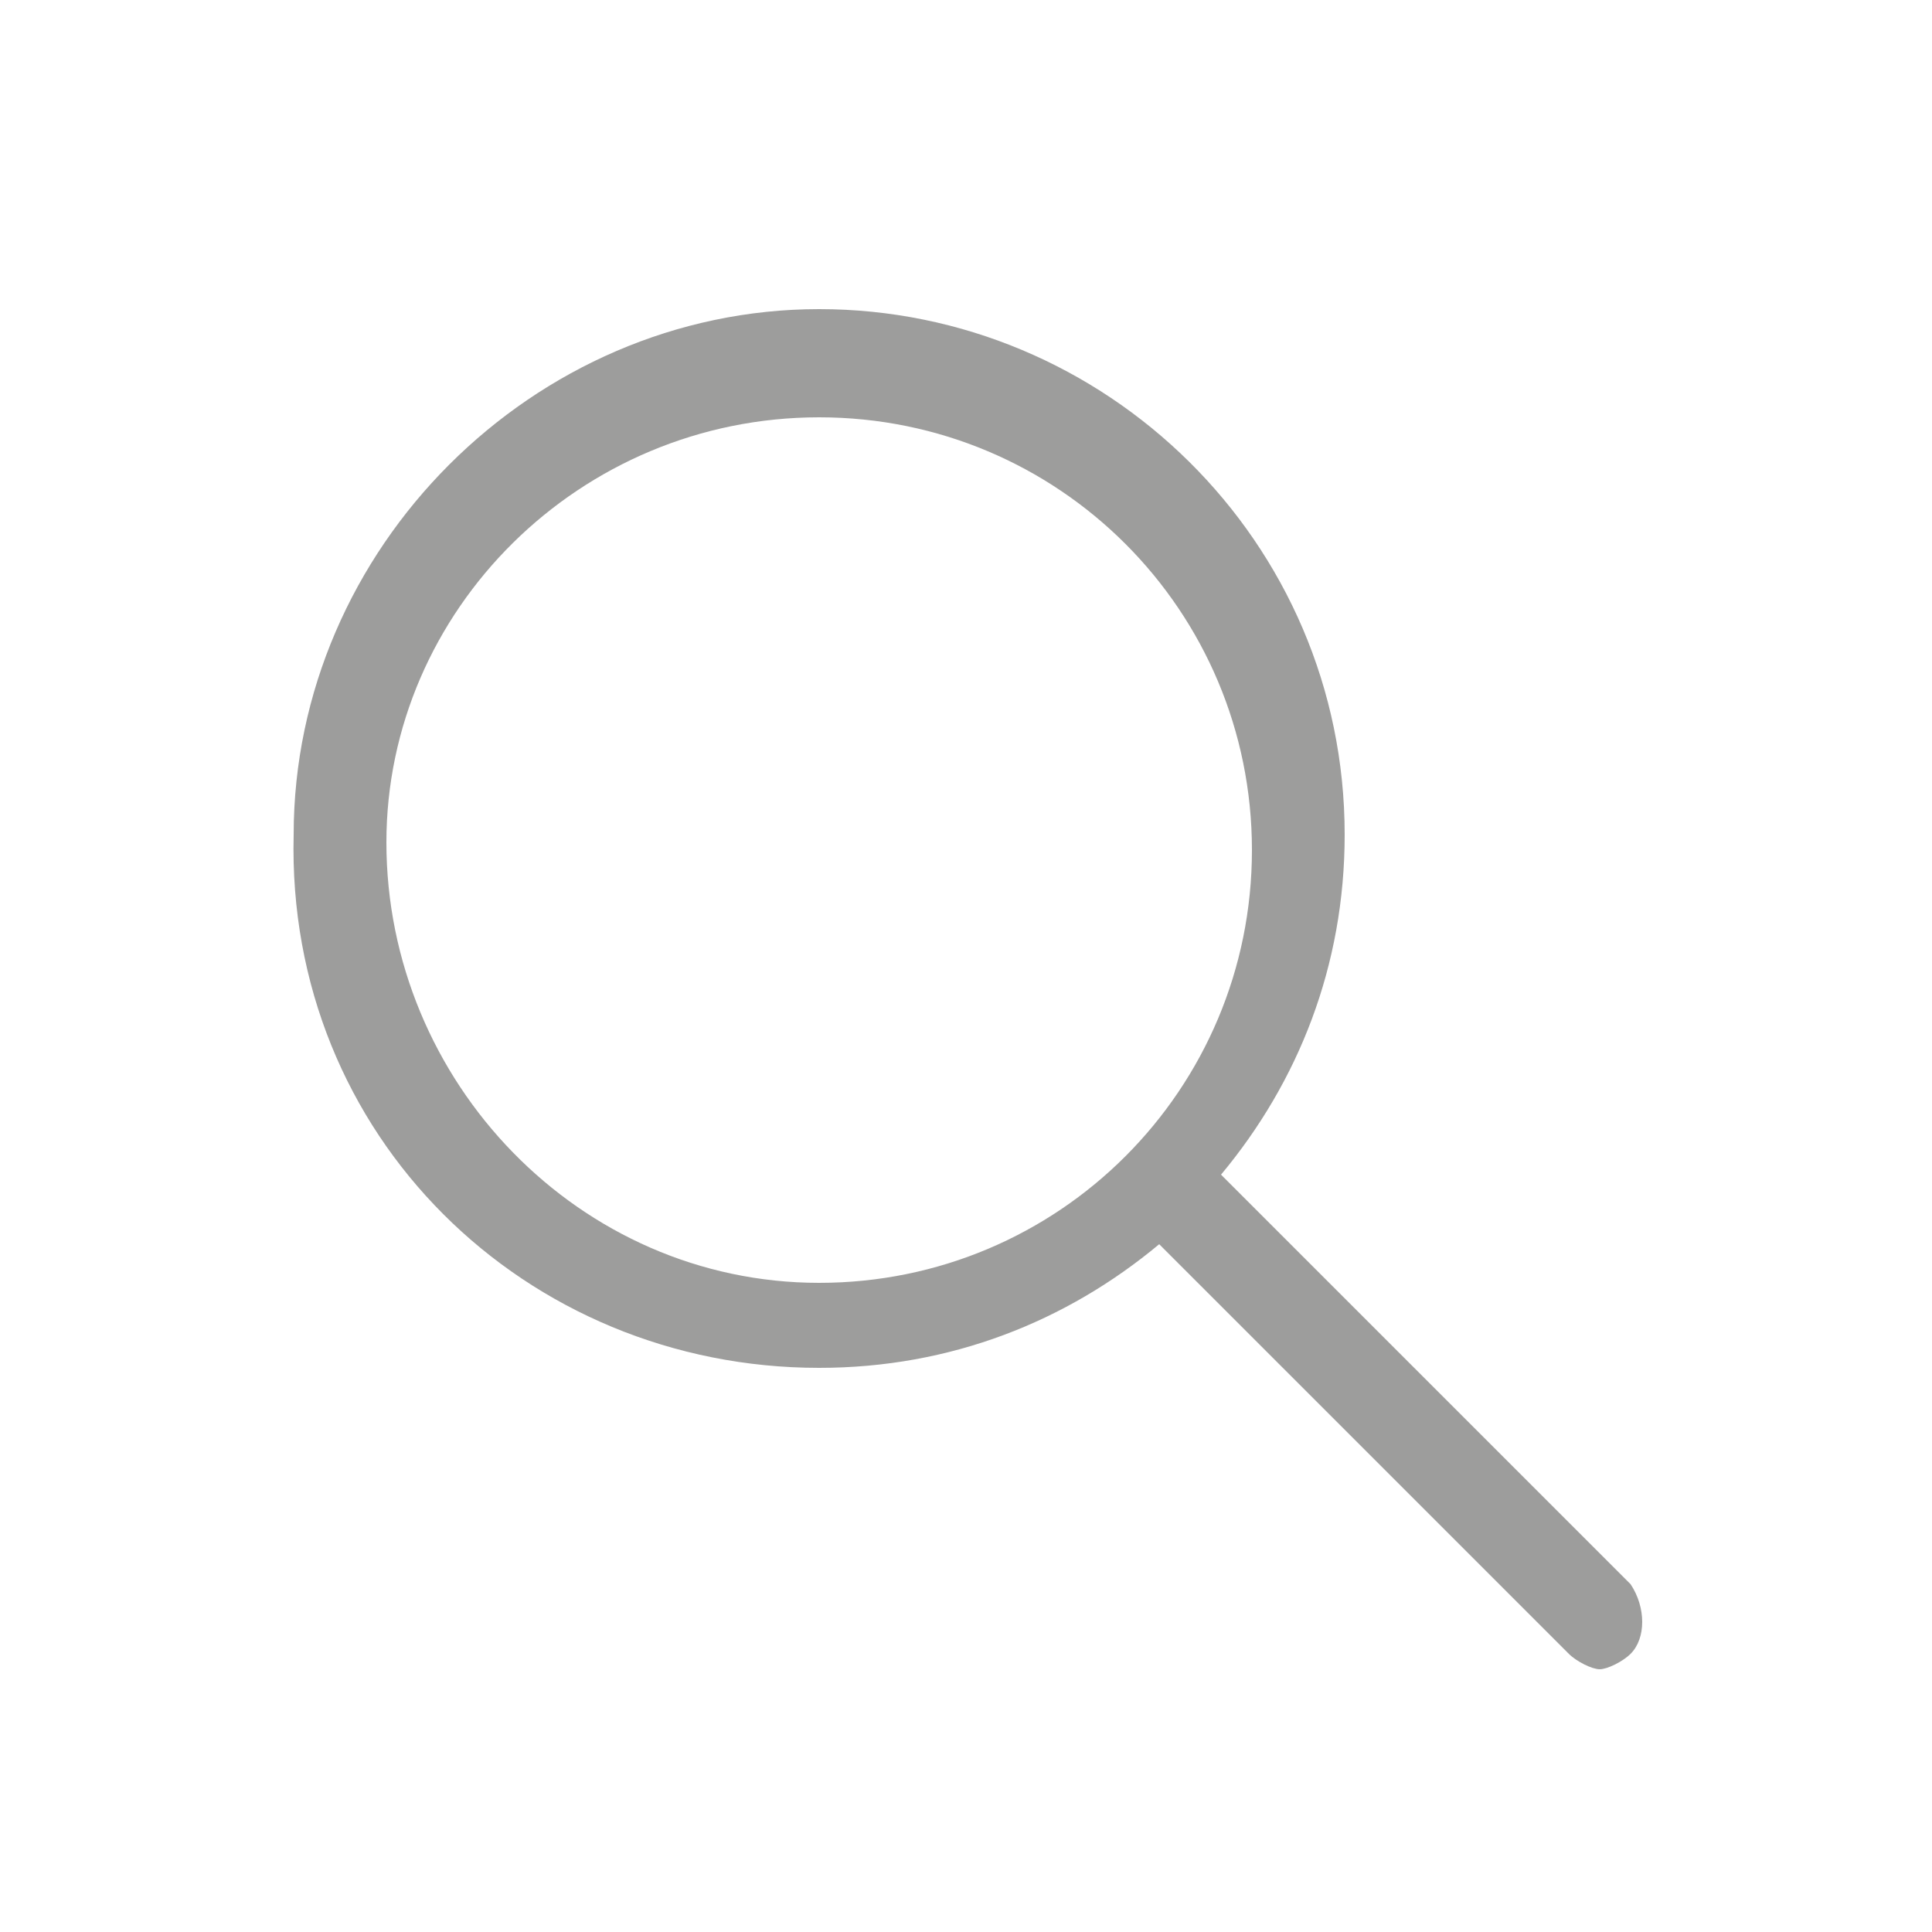 <?xml version="1.0" encoding="utf-8"?>
<!-- Generator: Adobe Illustrator 23.0.3, SVG Export Plug-In . SVG Version: 6.00 Build 0)  -->
<svg version="1.1" id="Ebene_1" xmlns="http://www.w3.org/2000/svg" xmlns:xlink="http://www.w3.org/1999/xlink" x="0px" y="0px"
	 viewBox="0 0 25 25" style="enable-background:new 0 0 25 25;" xml:space="preserve">
<style type="text/css">
	.st0{fill:#9D9D9C;}
</style>
<g>
	<path class="st0" d="M10.6,17.7c1.7,0,3.2-0.6,4.4-1.6l5.3,5.3c0.1,0.1,0.3,0.2,0.4,0.2s0.3-0.1,0.4-0.2c0.2-0.2,0.2-0.6,0-0.9
		l-5.3-5.3c1-1.2,1.6-2.7,1.6-4.4C17.4,7,14.3,4,10.6,4s-6.8,3.1-6.8,6.8C3.7,14.7,6.8,17.7,10.6,17.7z M10.6,5.4
		c3.1,0,5.6,2.5,5.6,5.6s-2.5,5.6-5.6,5.6S5,14,5,10.9C5,7.9,7.5,5.4,10.6,5.4z"/>
</g>
</svg>
